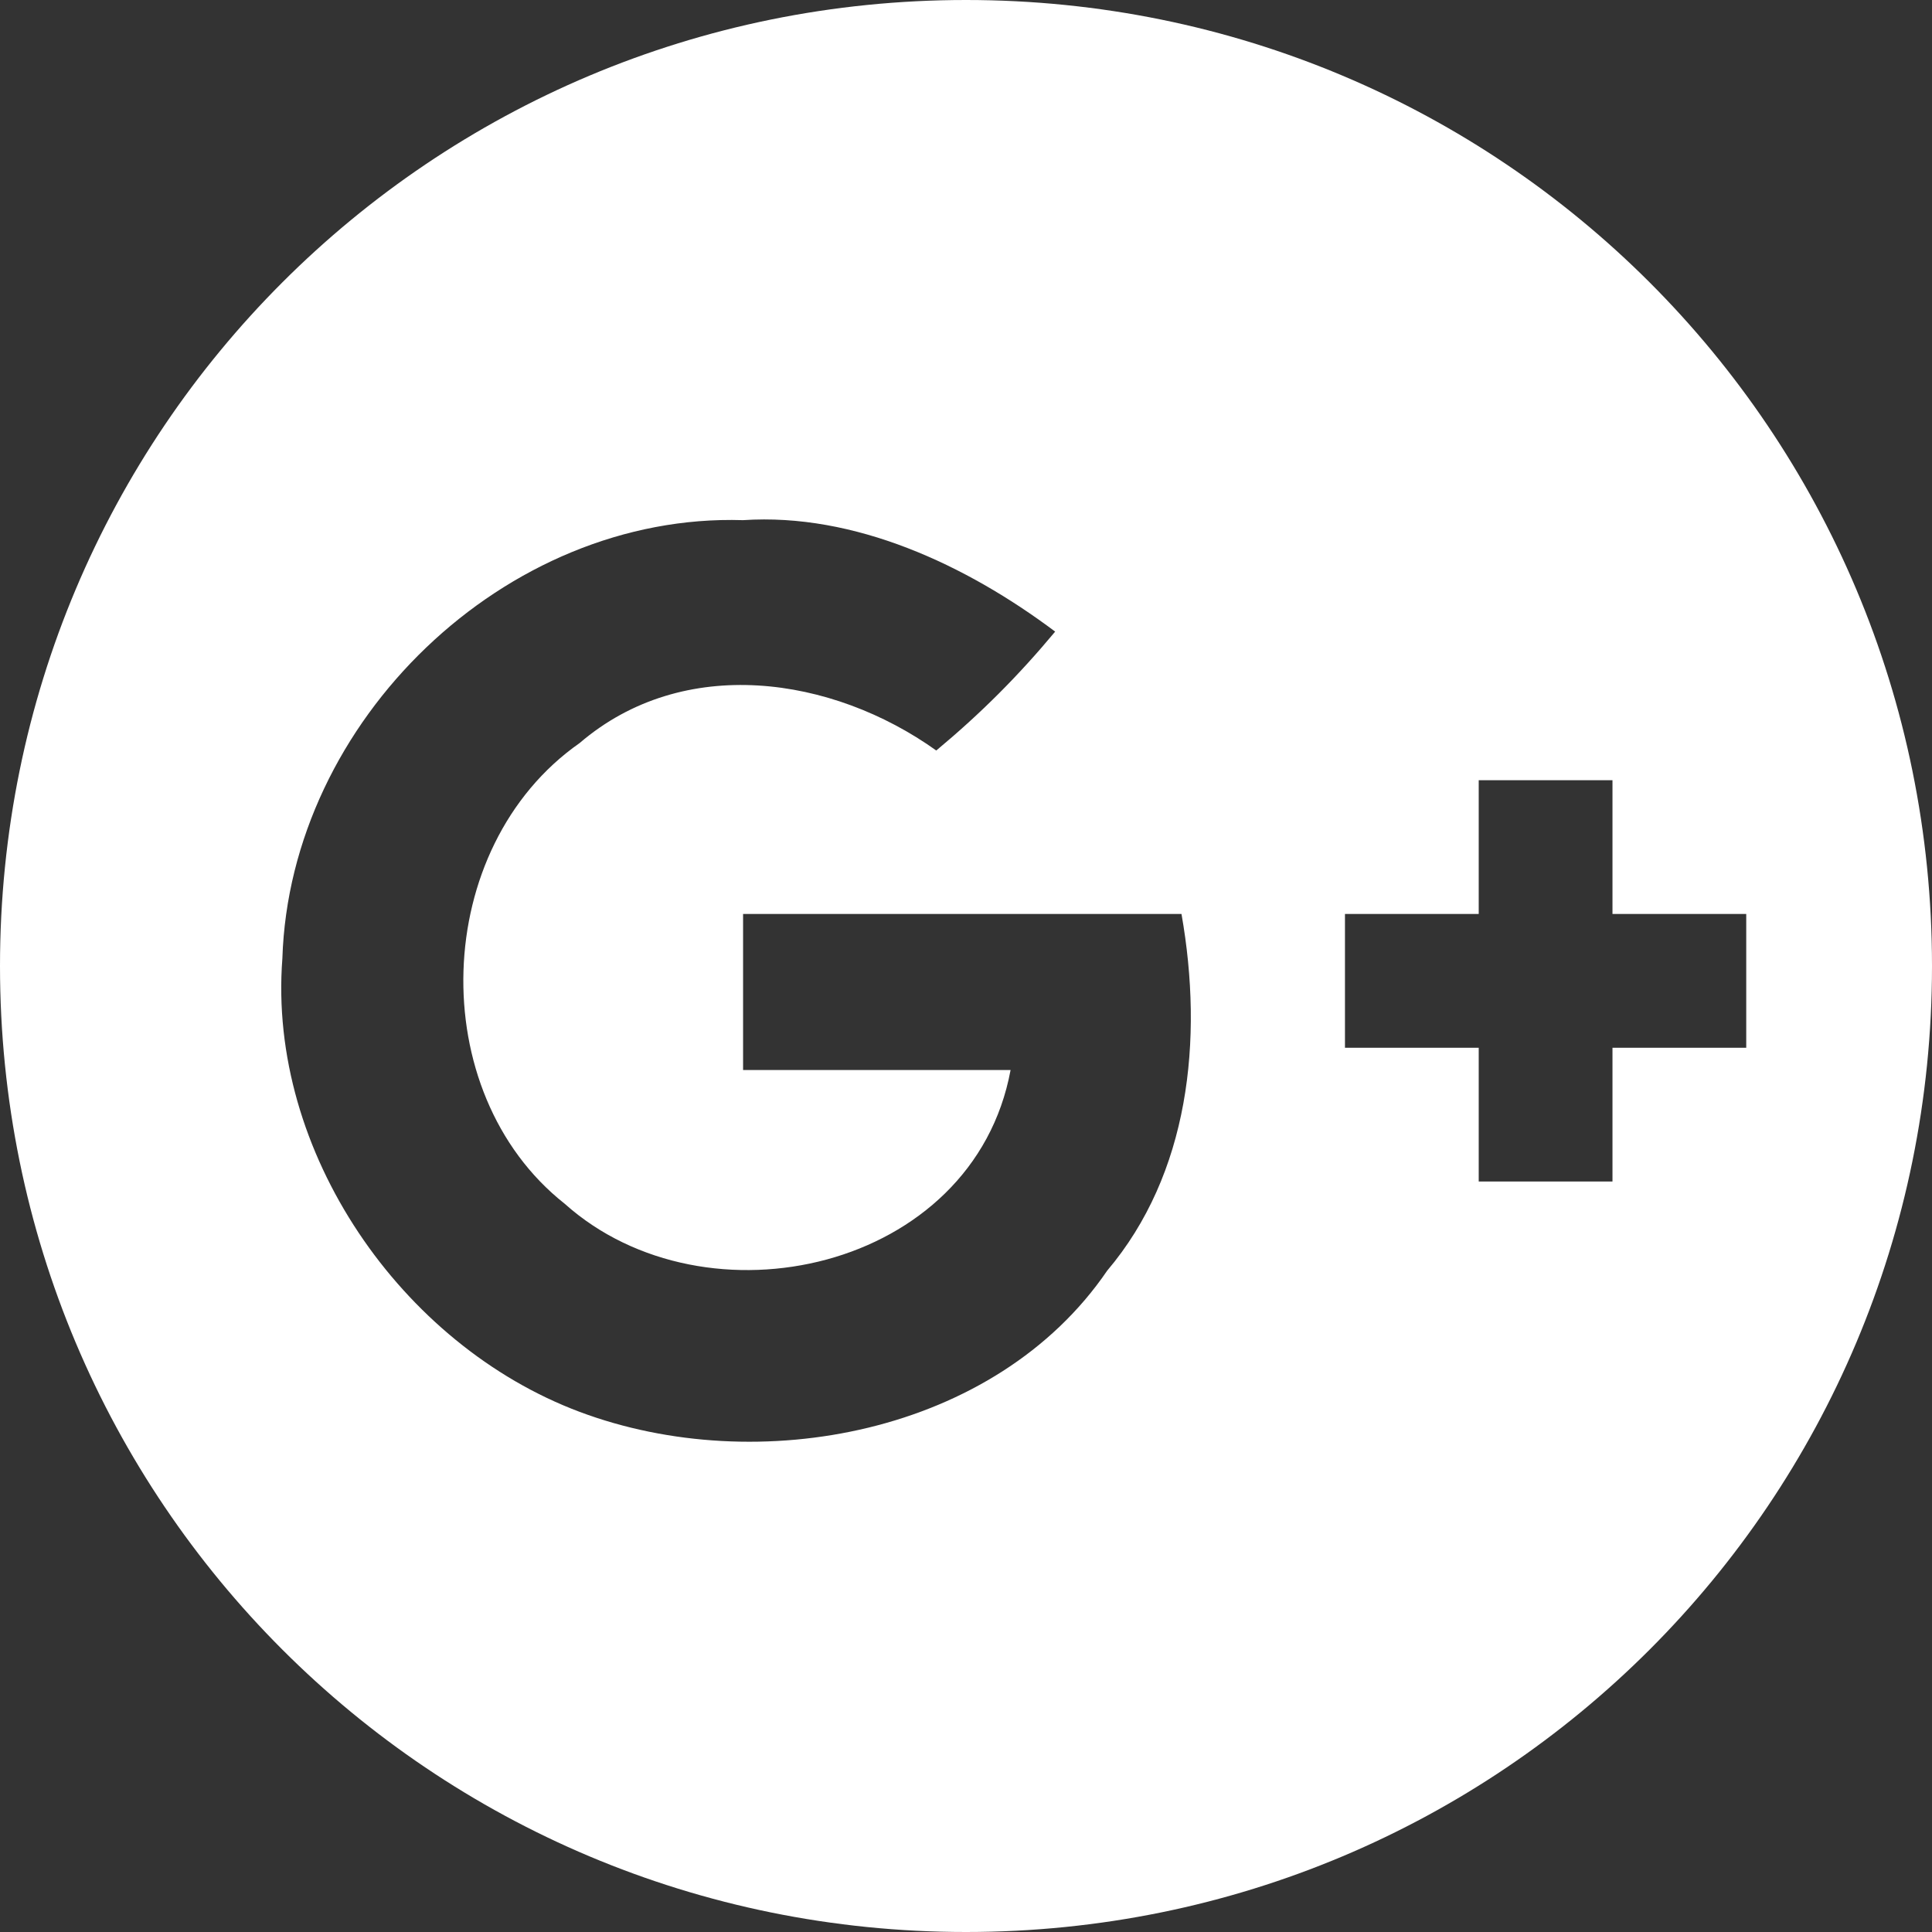 <svg id="Layer_1" xmlns="http://www.w3.org/2000/svg" width="26" height="26" viewBox="0 0 26 26"><rect x="0" y="0" width="26" height="26" fill="#333333" stroke="none"/><style>.st0{fill:#fff}</style><path class="st0" d="M13 0C5.8 0 0 5.8 0 13s5.8 13 13 13 13-5.8 13-13S20.2 0 13 0zm1.9 17.1c-1.5 2.2-4.7 2.8-7.1 1.9-2.4-.9-4.2-3.5-4-6.1.1-3.2 3-6 6.2-5.9 1.5-.1 3 .6 4.2 1.5-.5.6-1 1.1-1.6 1.6-1.4-1-3.4-1.3-4.8-.1-2 1.4-2.1 4.7-.2 6.2 1.9 1.7 5.5.9 6-1.8H10v-2.1h5.9c.3 1.7.1 3.5-1 4.8zm6.8-3v1.8h-1.8v-1.8h-1.8v-1.8h1.8v-1.8h1.8v1.8h1.8v1.8h-1.8z"/></svg>